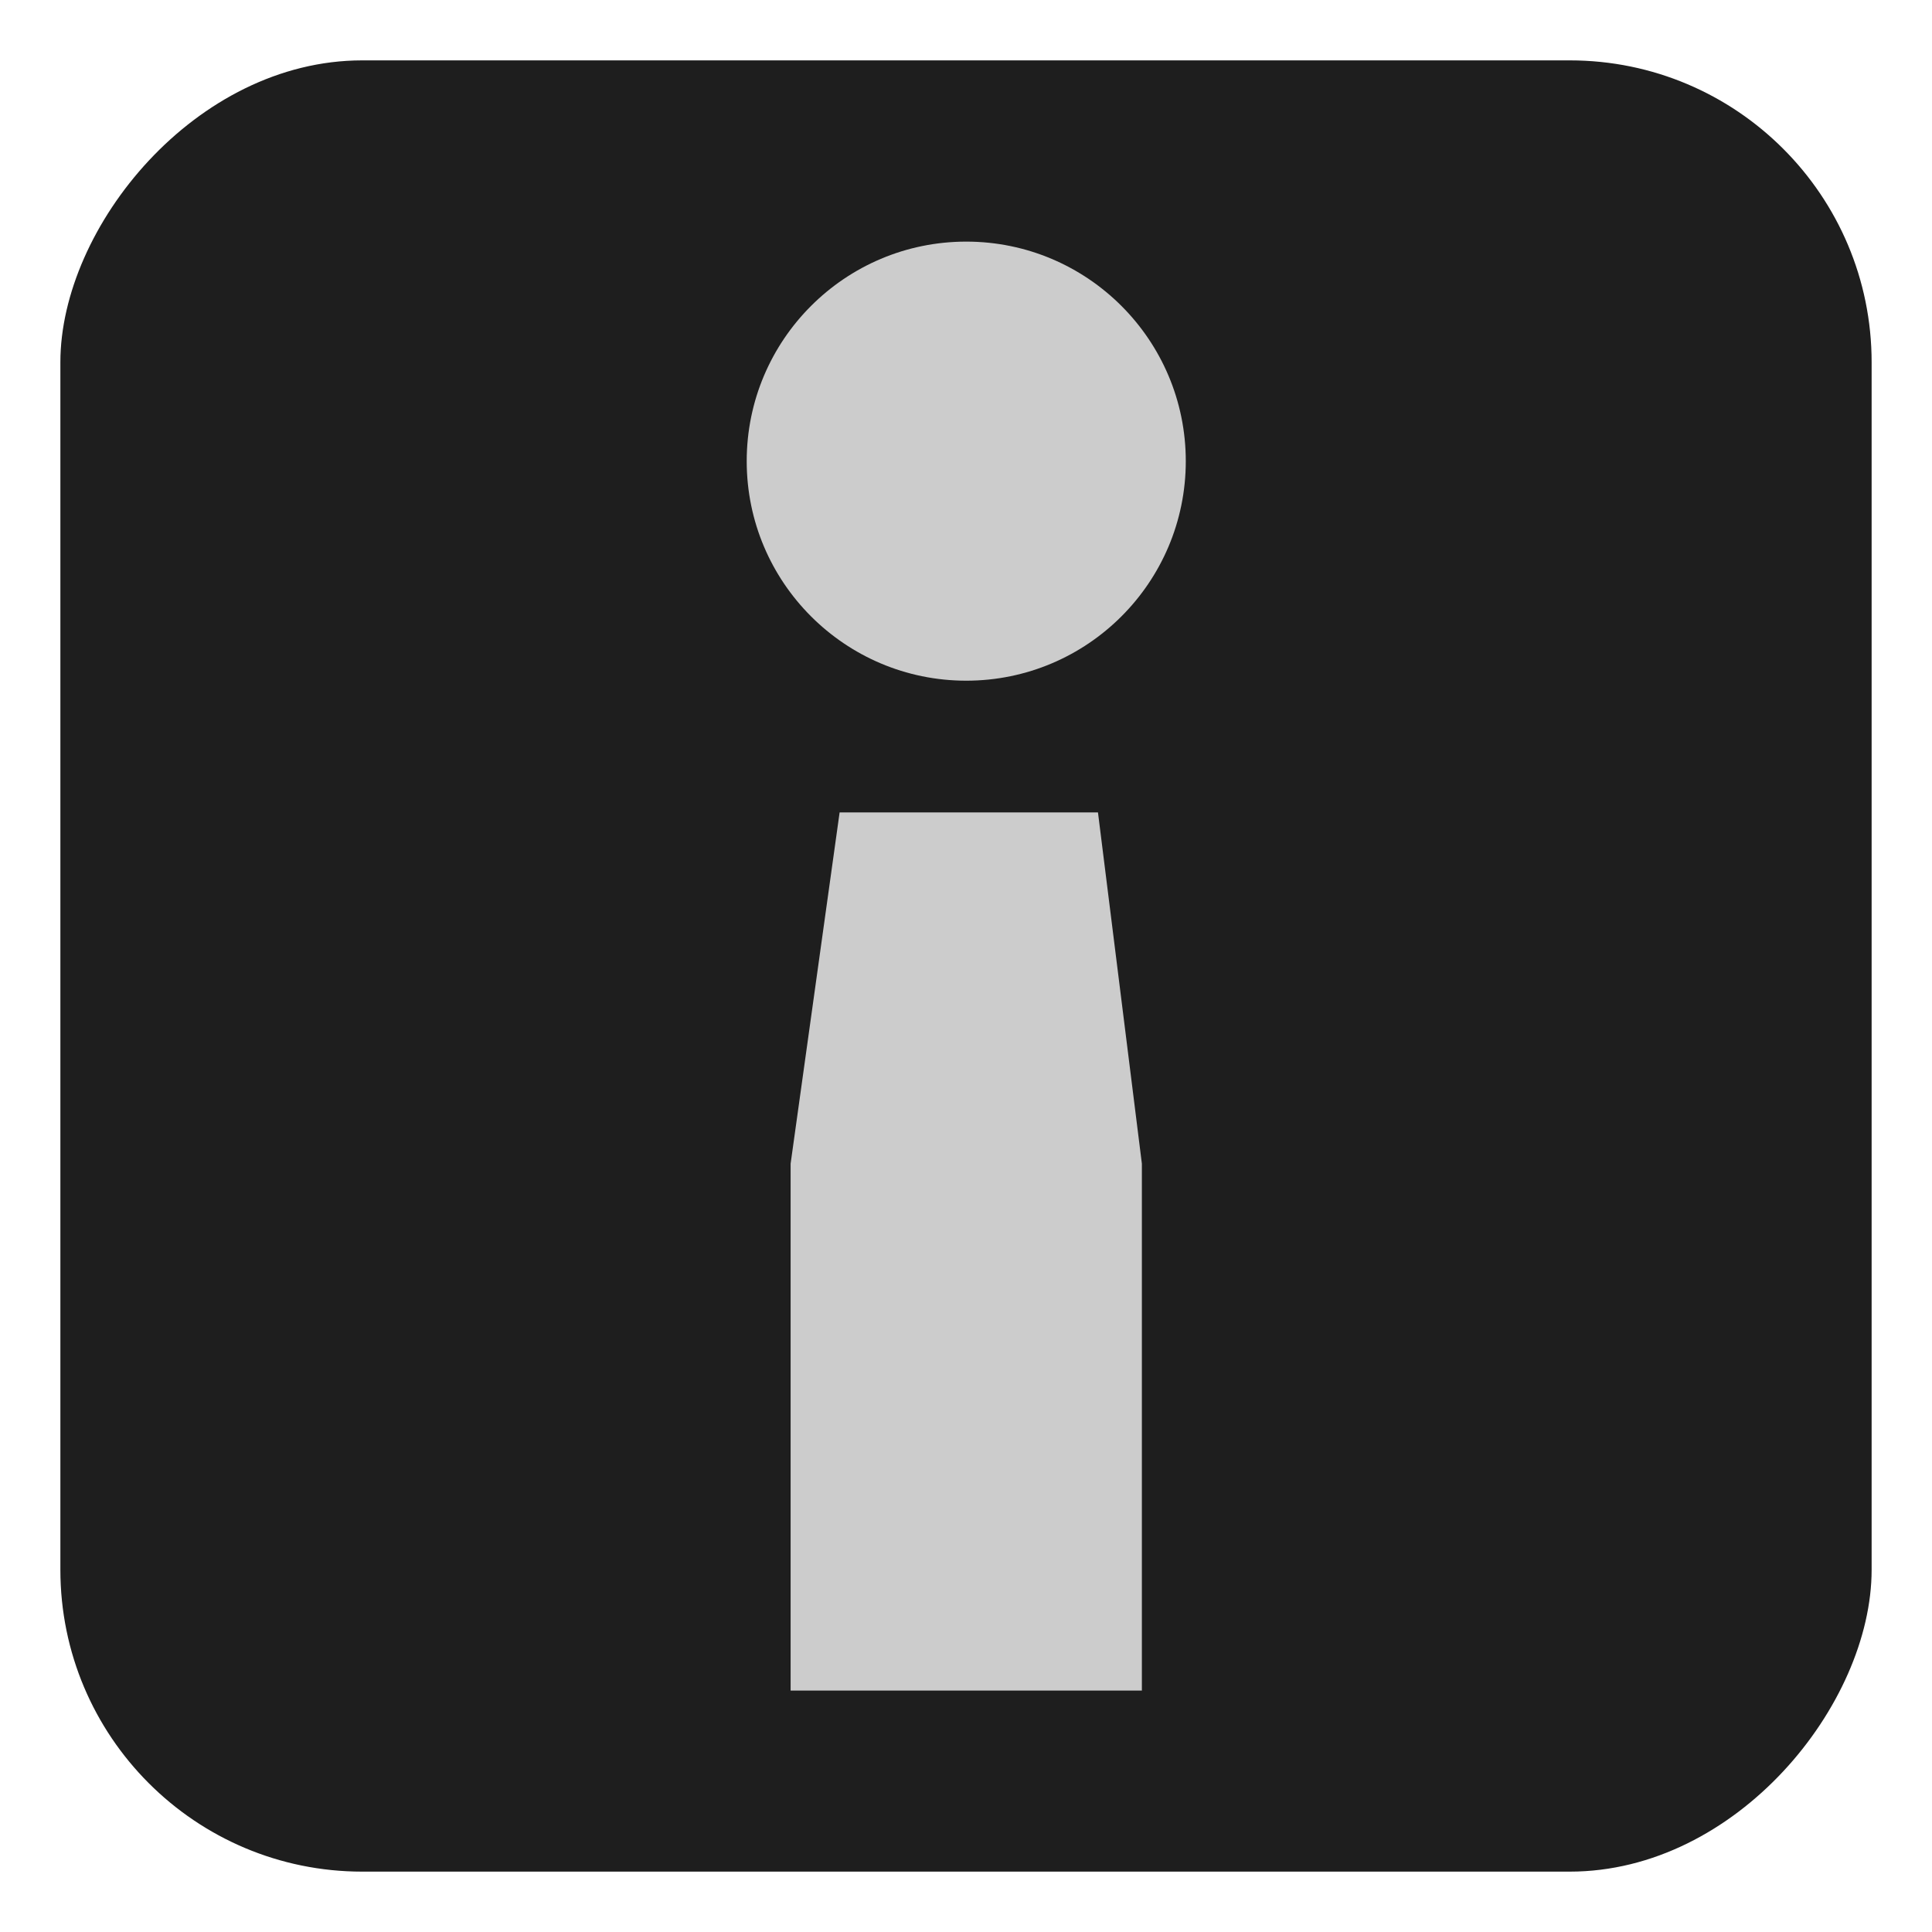 <?xml version="1.0" encoding="UTF-8" standalone="no"?>
<svg
   width="32"
   height="32"
   version="1.1"
   id="svg10"
   sodipodi:docname="emblem-information.svg"
   xml:space="preserve"
   inkscape:version="1.2.1 (9c6d41e410, 2022-07-14)"
   xmlns:inkscape="http://www.inkscape.org/namespaces/inkscape"
   xmlns:sodipodi="http://sodipodi.sourceforge.net/DTD/sodipodi-0.dtd"
   xmlns="http://www.w3.org/2000/svg"
   xmlns:svg="http://www.w3.org/2000/svg"><defs
     id="defs14" /><sodipodi:namedview
     id="namedview12"
     pagecolor="#505050"
     bordercolor="#ffffff"
     borderopacity="1"
     inkscape:showpageshadow="0"
     inkscape:pageopacity="0"
     inkscape:pagecheckerboard="1"
     inkscape:deskcolor="#505050"
     showgrid="false"
     inkscape:zoom="11.965573"
     inkscape:cx="2.5489796"
     inkscape:cy="16.965339"
     inkscape:window-width="2560"
     inkscape:window-height="1358"
     inkscape:window-x="0"
     inkscape:window-y="0"
     inkscape:window-maximized="1"
     inkscape:current-layer="svg10" /><g
     id="g254"
     transform="matrix(1,0,0,-1,0,32)"><rect
       style="fill:#1e1e1e;fill-opacity:1;stroke-width:1.91"
       id="rect303"
       width="30"
       height="30"
       x="1"
       y="1"
       rx="5"
       ry="5" /><g
       id="g532"
       transform="matrix(2.909,0,0,2.909,153.53,-50.702)"><path
         style="fill:#cccccc"
         d="m -47.276,24.554 c -0.69,0 -1.25,0.56 -1.25,1.25 0,0.69 0.56,1.25 1.25,1.25 0.69,0 1.25,-0.56 1.25,-1.25 0,-0.69 -0.56,-1.25 -1.25,-1.25 z"
         id="path354" /><path
         style="fill:#cccccc"
         d="m -48.276,18.804 v 3 l 0.279,2 h 1.471 l 0.25,-2 v -3 z"
         id="path352" /></g></g></svg>
